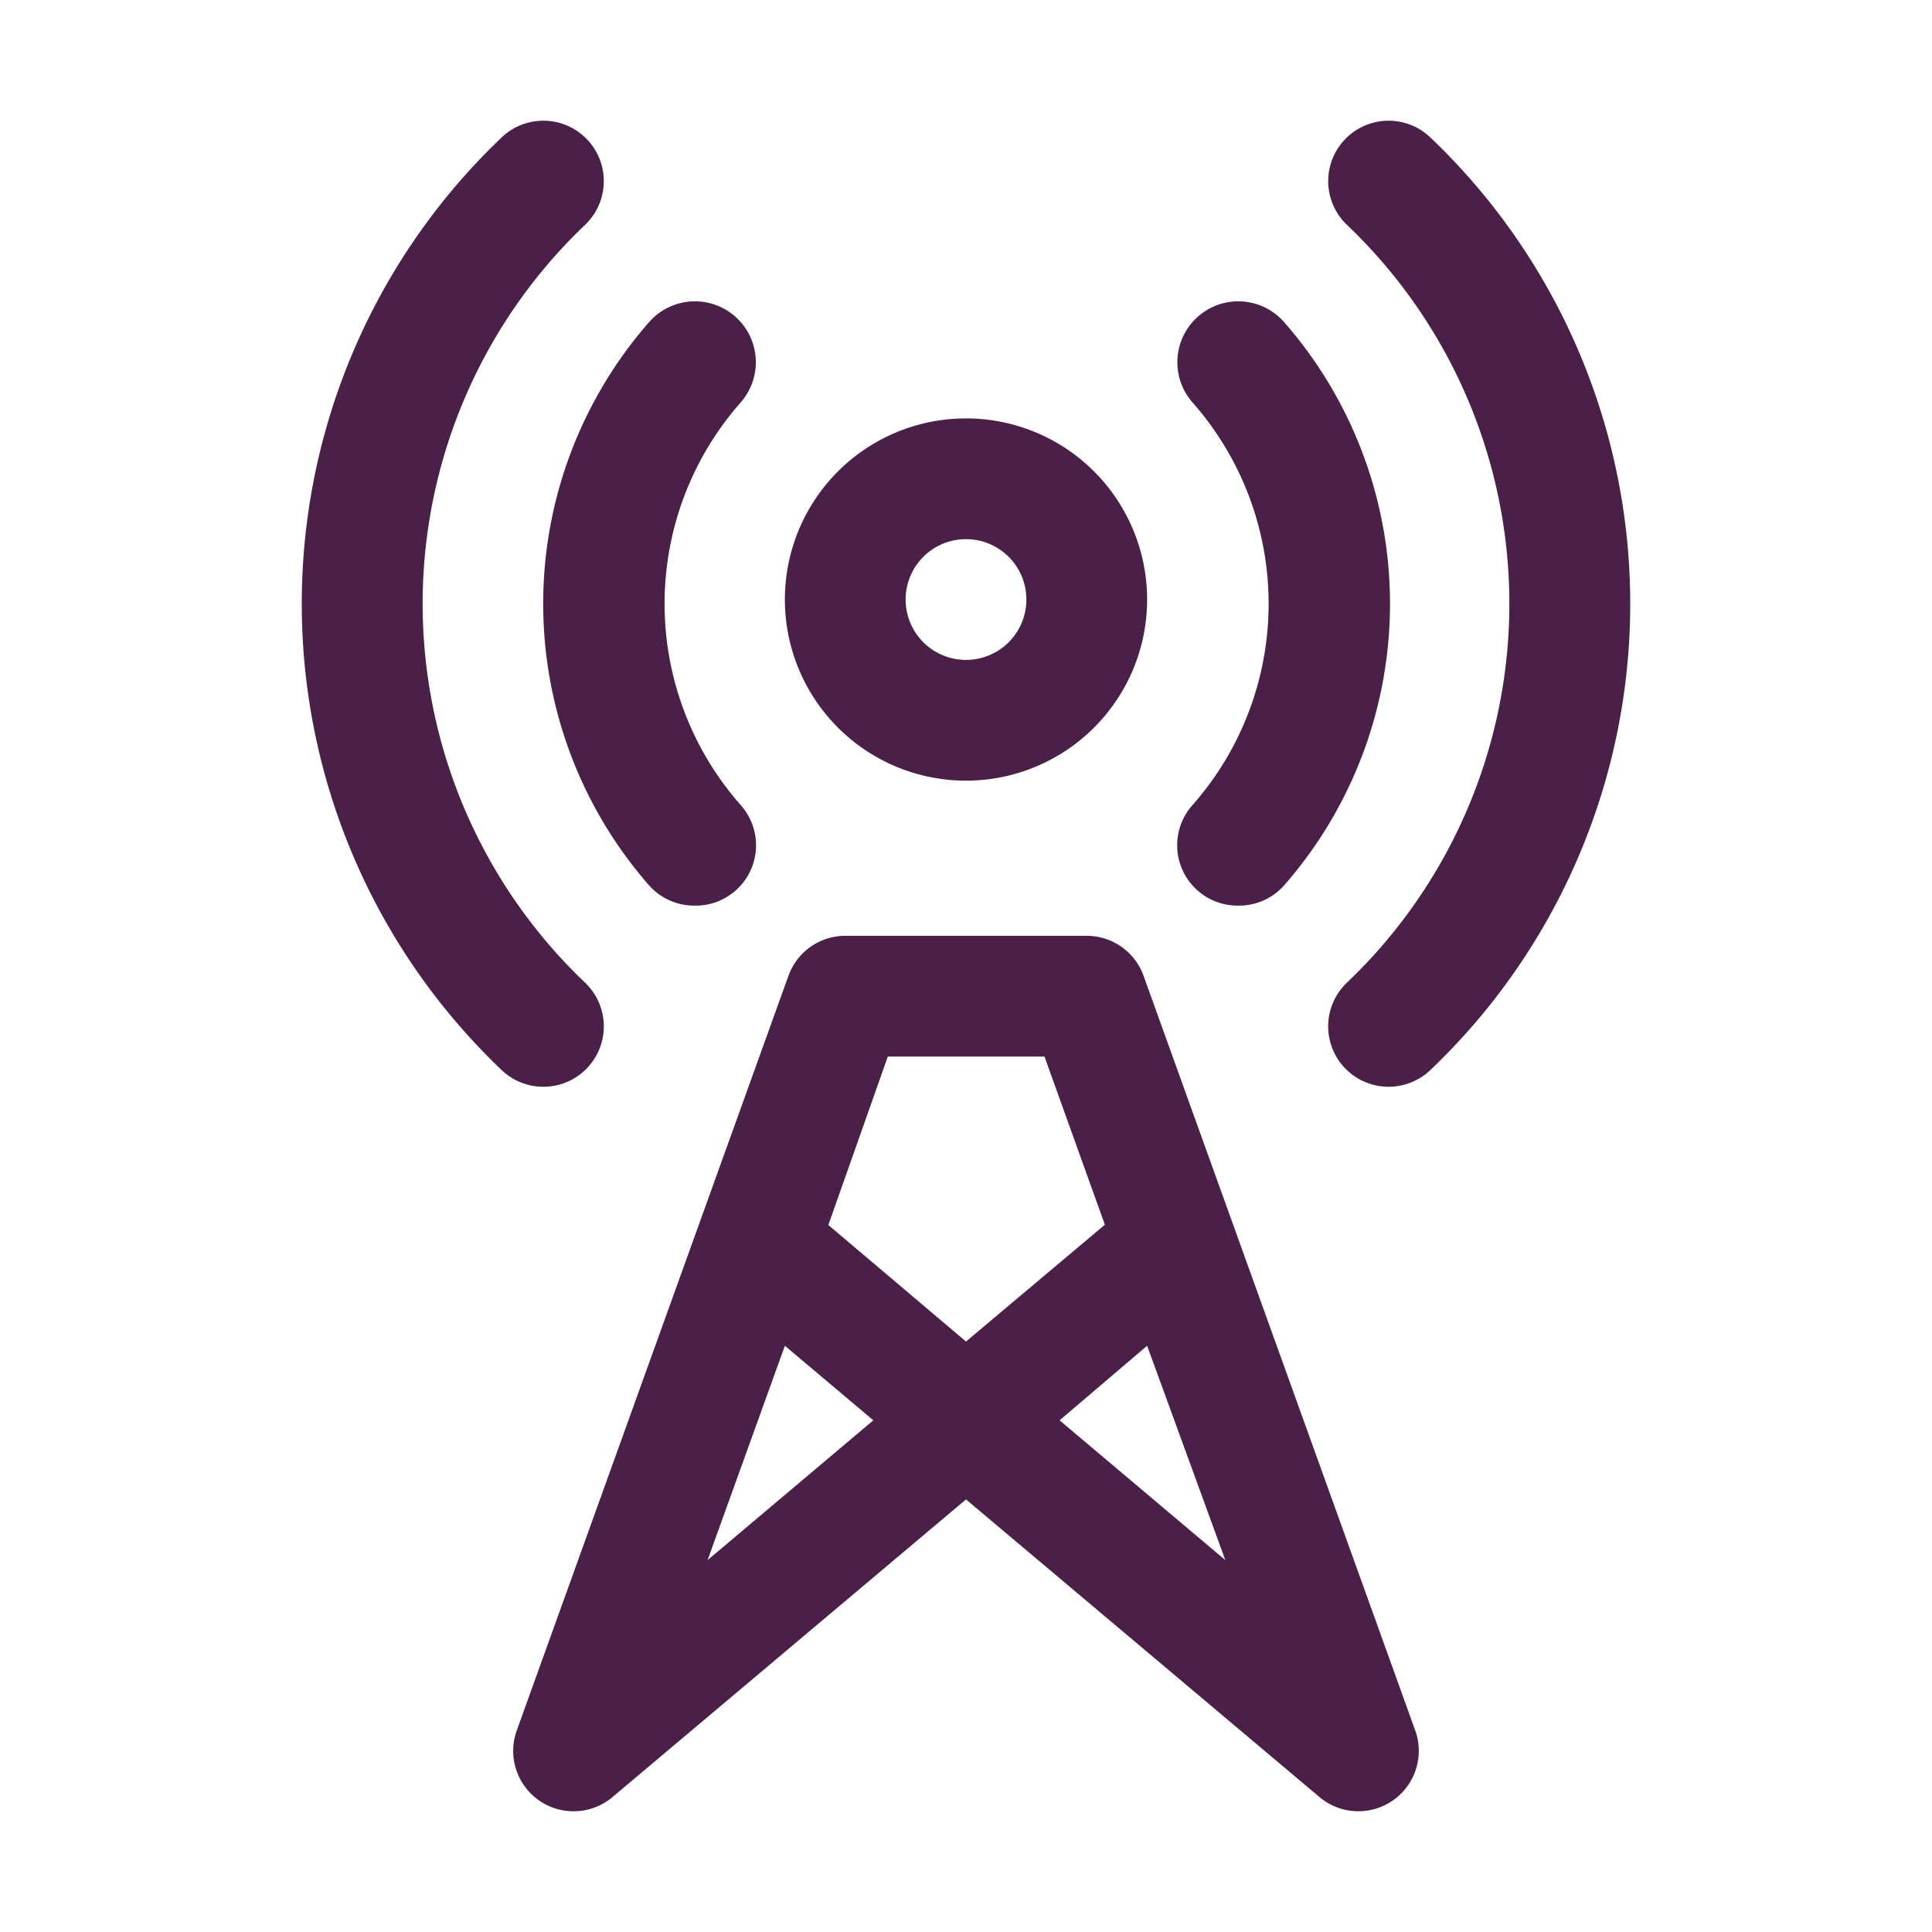 <svg xmlns="http://www.w3.org/2000/svg" viewBox="0 0 64 64"><defs><style>.cls-1{fill:none;}.cls-2{fill:#4b2048;}</style></defs><title>communications-day2</title><g id="invisi-border"><rect class="cls-1" width="64" height="64"/></g><g id="icon"><path class="cls-2" d="M32,25.86a6,6,0,1,1,6-6A6,6,0,0,1,32,25.86Zm0-8a2,2,0,1,0,2,2A2,2,0,0,0,32,17.86Z"/><path class="cls-2" d="M23,30a2,2,0,0,1-1.48-.65,14.16,14.16,0,0,1,0-18.7,2,2,0,0,1,3,2.7,10.08,10.08,0,0,0,0,13.3A2,2,0,0,1,23,30Z"/><path class="cls-2" d="M41,30a2,2,0,0,1-1.48-3.35,10.08,10.08,0,0,0,0-13.3,2,2,0,0,1,3-2.7,14.16,14.16,0,0,1,0,18.7A2,2,0,0,1,41,30Z"/><path class="cls-2" d="M46,36a2,2,0,0,1-1.39-3.44,17.33,17.33,0,0,0,0-25.12,2,2,0,0,1,2.78-2.88,21.33,21.33,0,0,1,0,30.88A2,2,0,0,1,46,36Z"/><path class="cls-2" d="M18,36a2,2,0,0,1-1.39-.56,21.33,21.33,0,0,1,0-30.88,2,2,0,0,1,2.78,2.88,17.33,17.33,0,0,0,0,25.12A2,2,0,0,1,18,36Z"/><path class="cls-2" d="M45,60a2,2,0,0,1-1.29-.47L32,49.67,20.29,59.53a2,2,0,0,1-3.17-2.21l9-25A2,2,0,0,1,28,31h8a2,2,0,0,1,1.88,1.32l9,25A2,2,0,0,1,45,60ZM35.1,47.05l5.49,4.63L38,44.58ZM26,44.58l-2.56,7.1,5.49-4.63Zm1.44-4L32,44.44l4.6-3.87-2-5.57H29.41Z"/></g></svg>